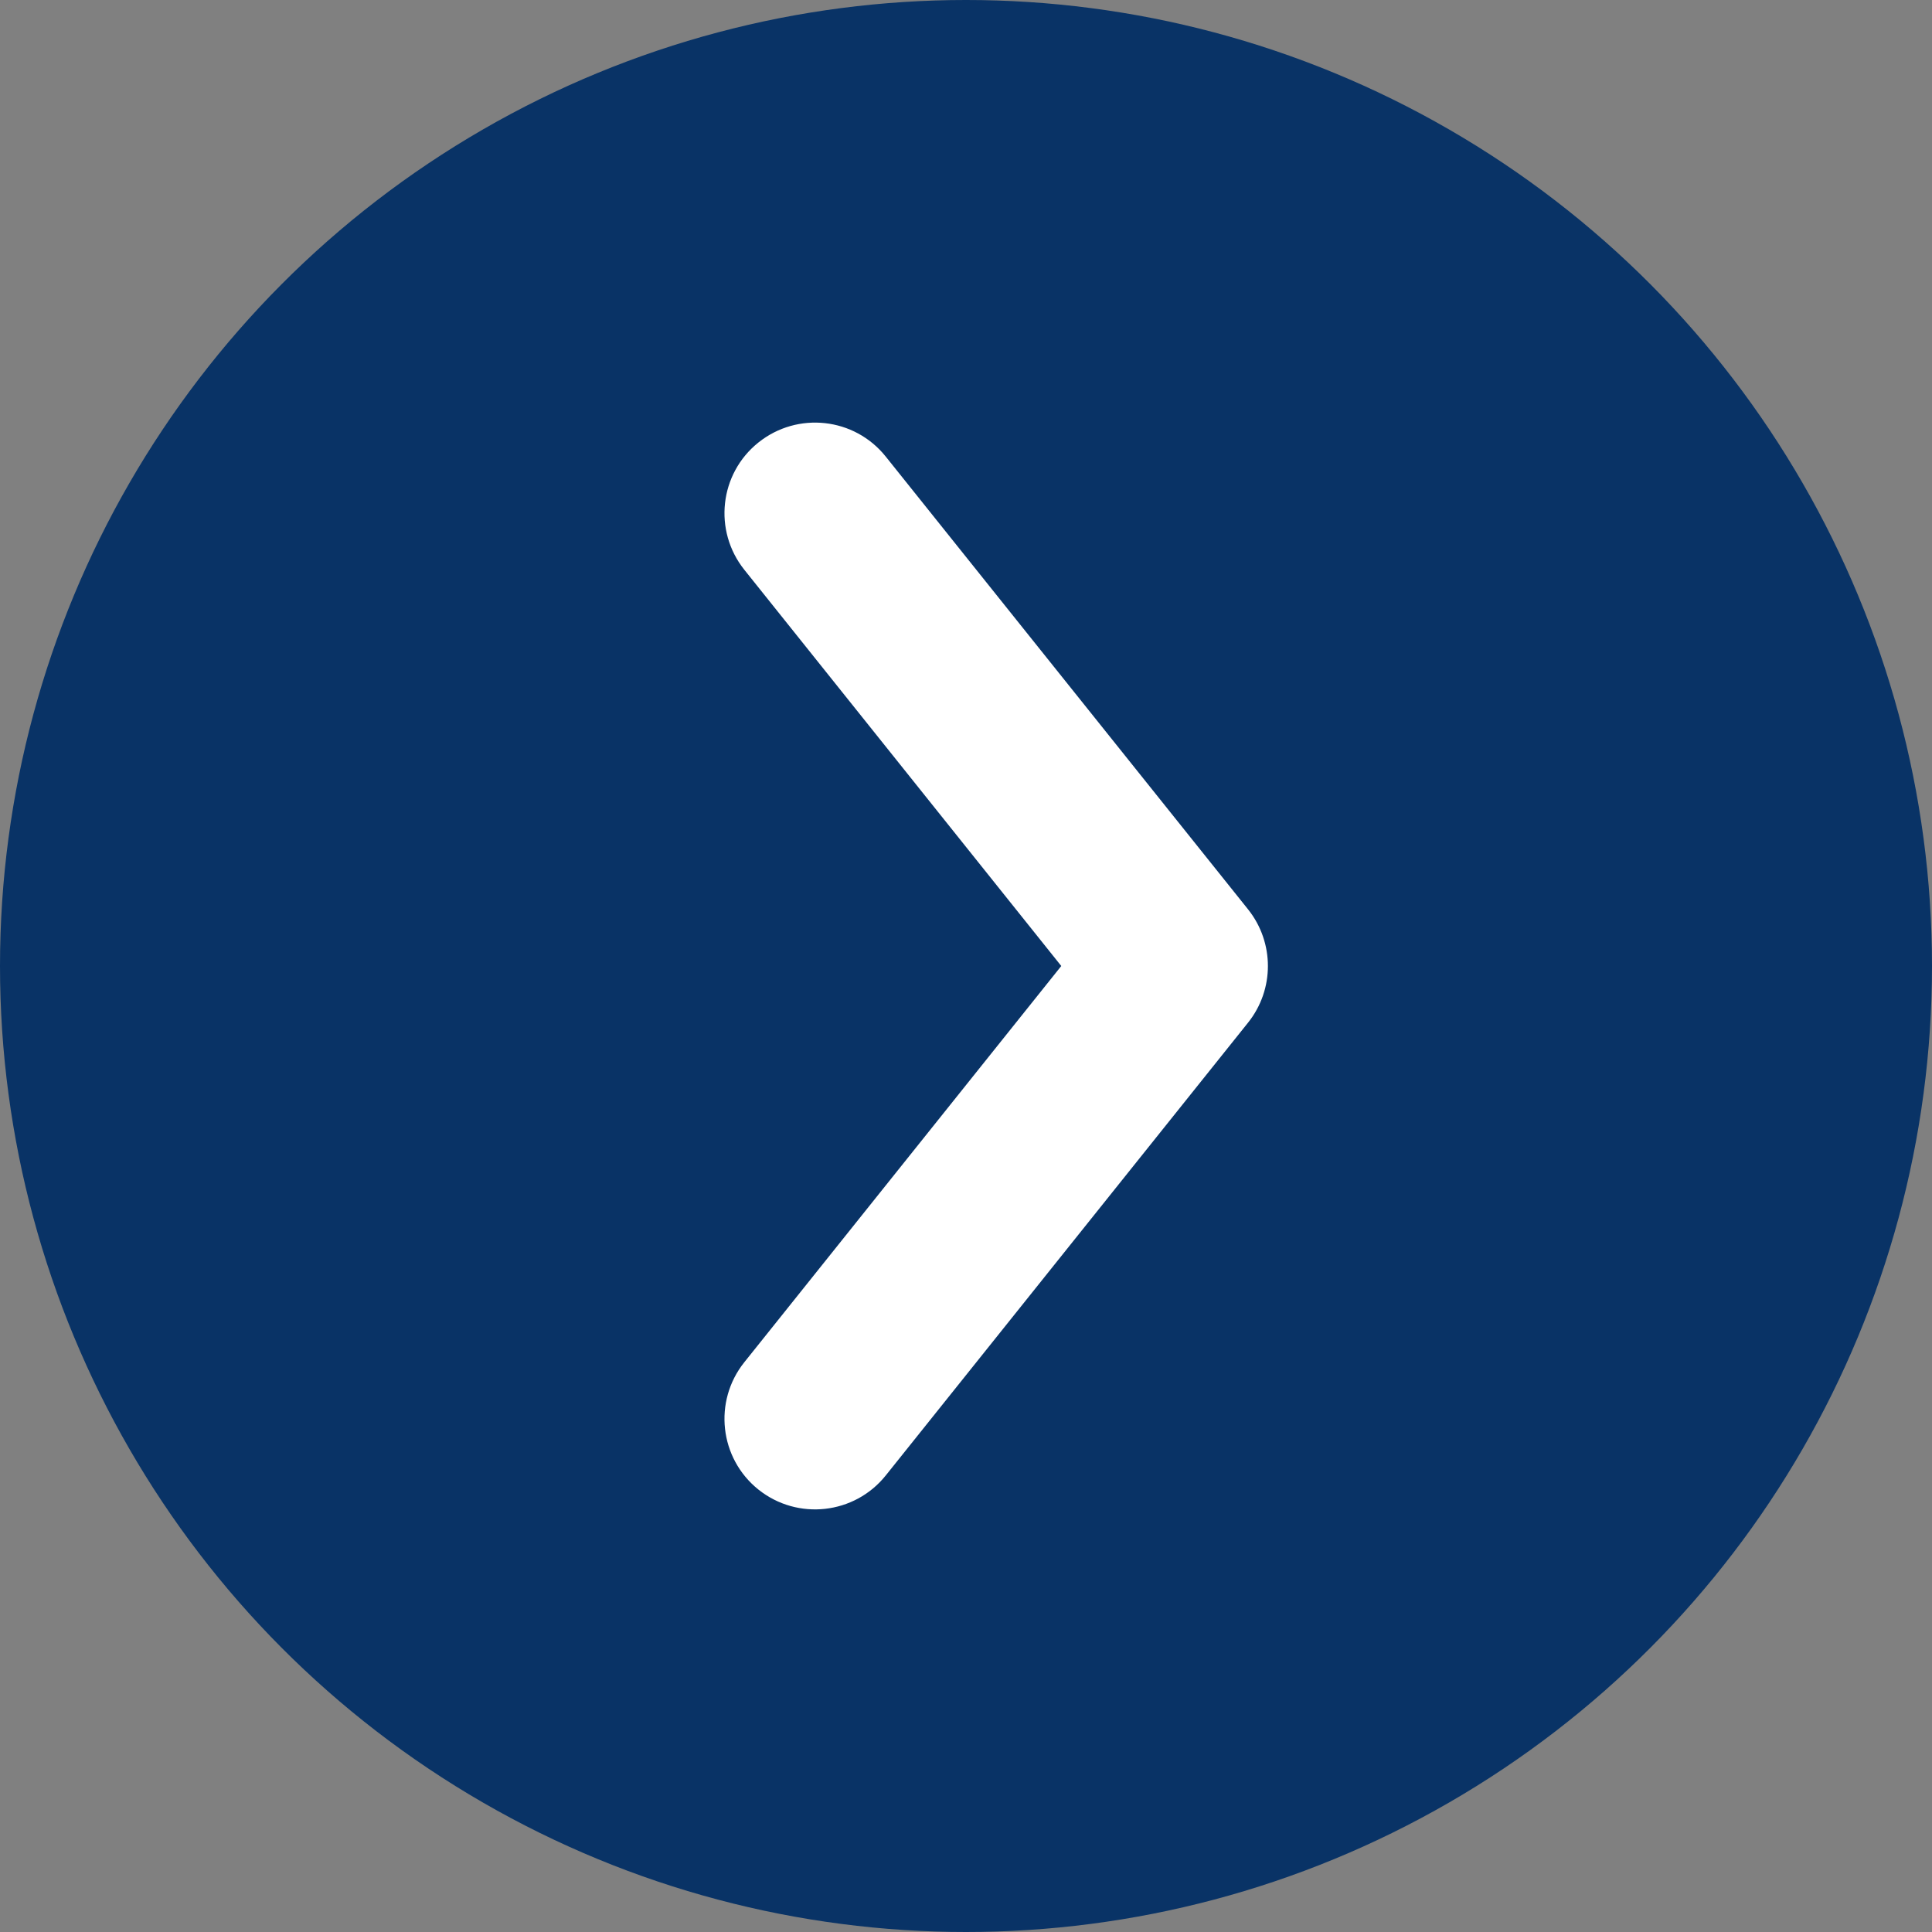 <svg width="32" height="32" viewBox="0 0 32 32" fill="none" xmlns="http://www.w3.org/2000/svg">
<rect x="0" y="0" width="32" height="32" fill="#808080" stroke="none"/>
<circle cx="16" cy="16" r="16" fill="#093366"/>
<path d="M14.671 7.563C14.154 6.915 13.21 6.811 12.562 7.329C11.915 7.846 11.811 8.79 12.329 9.438L17.578 16L12.329 22.562C11.811 23.209 11.915 24.154 12.562 24.672C13.21 25.189 14.154 25.084 14.671 24.438L20.672 16.938C21.11 16.39 21.11 15.611 20.672 15.062L14.671 7.563Z" fill="white"/>
</svg>
